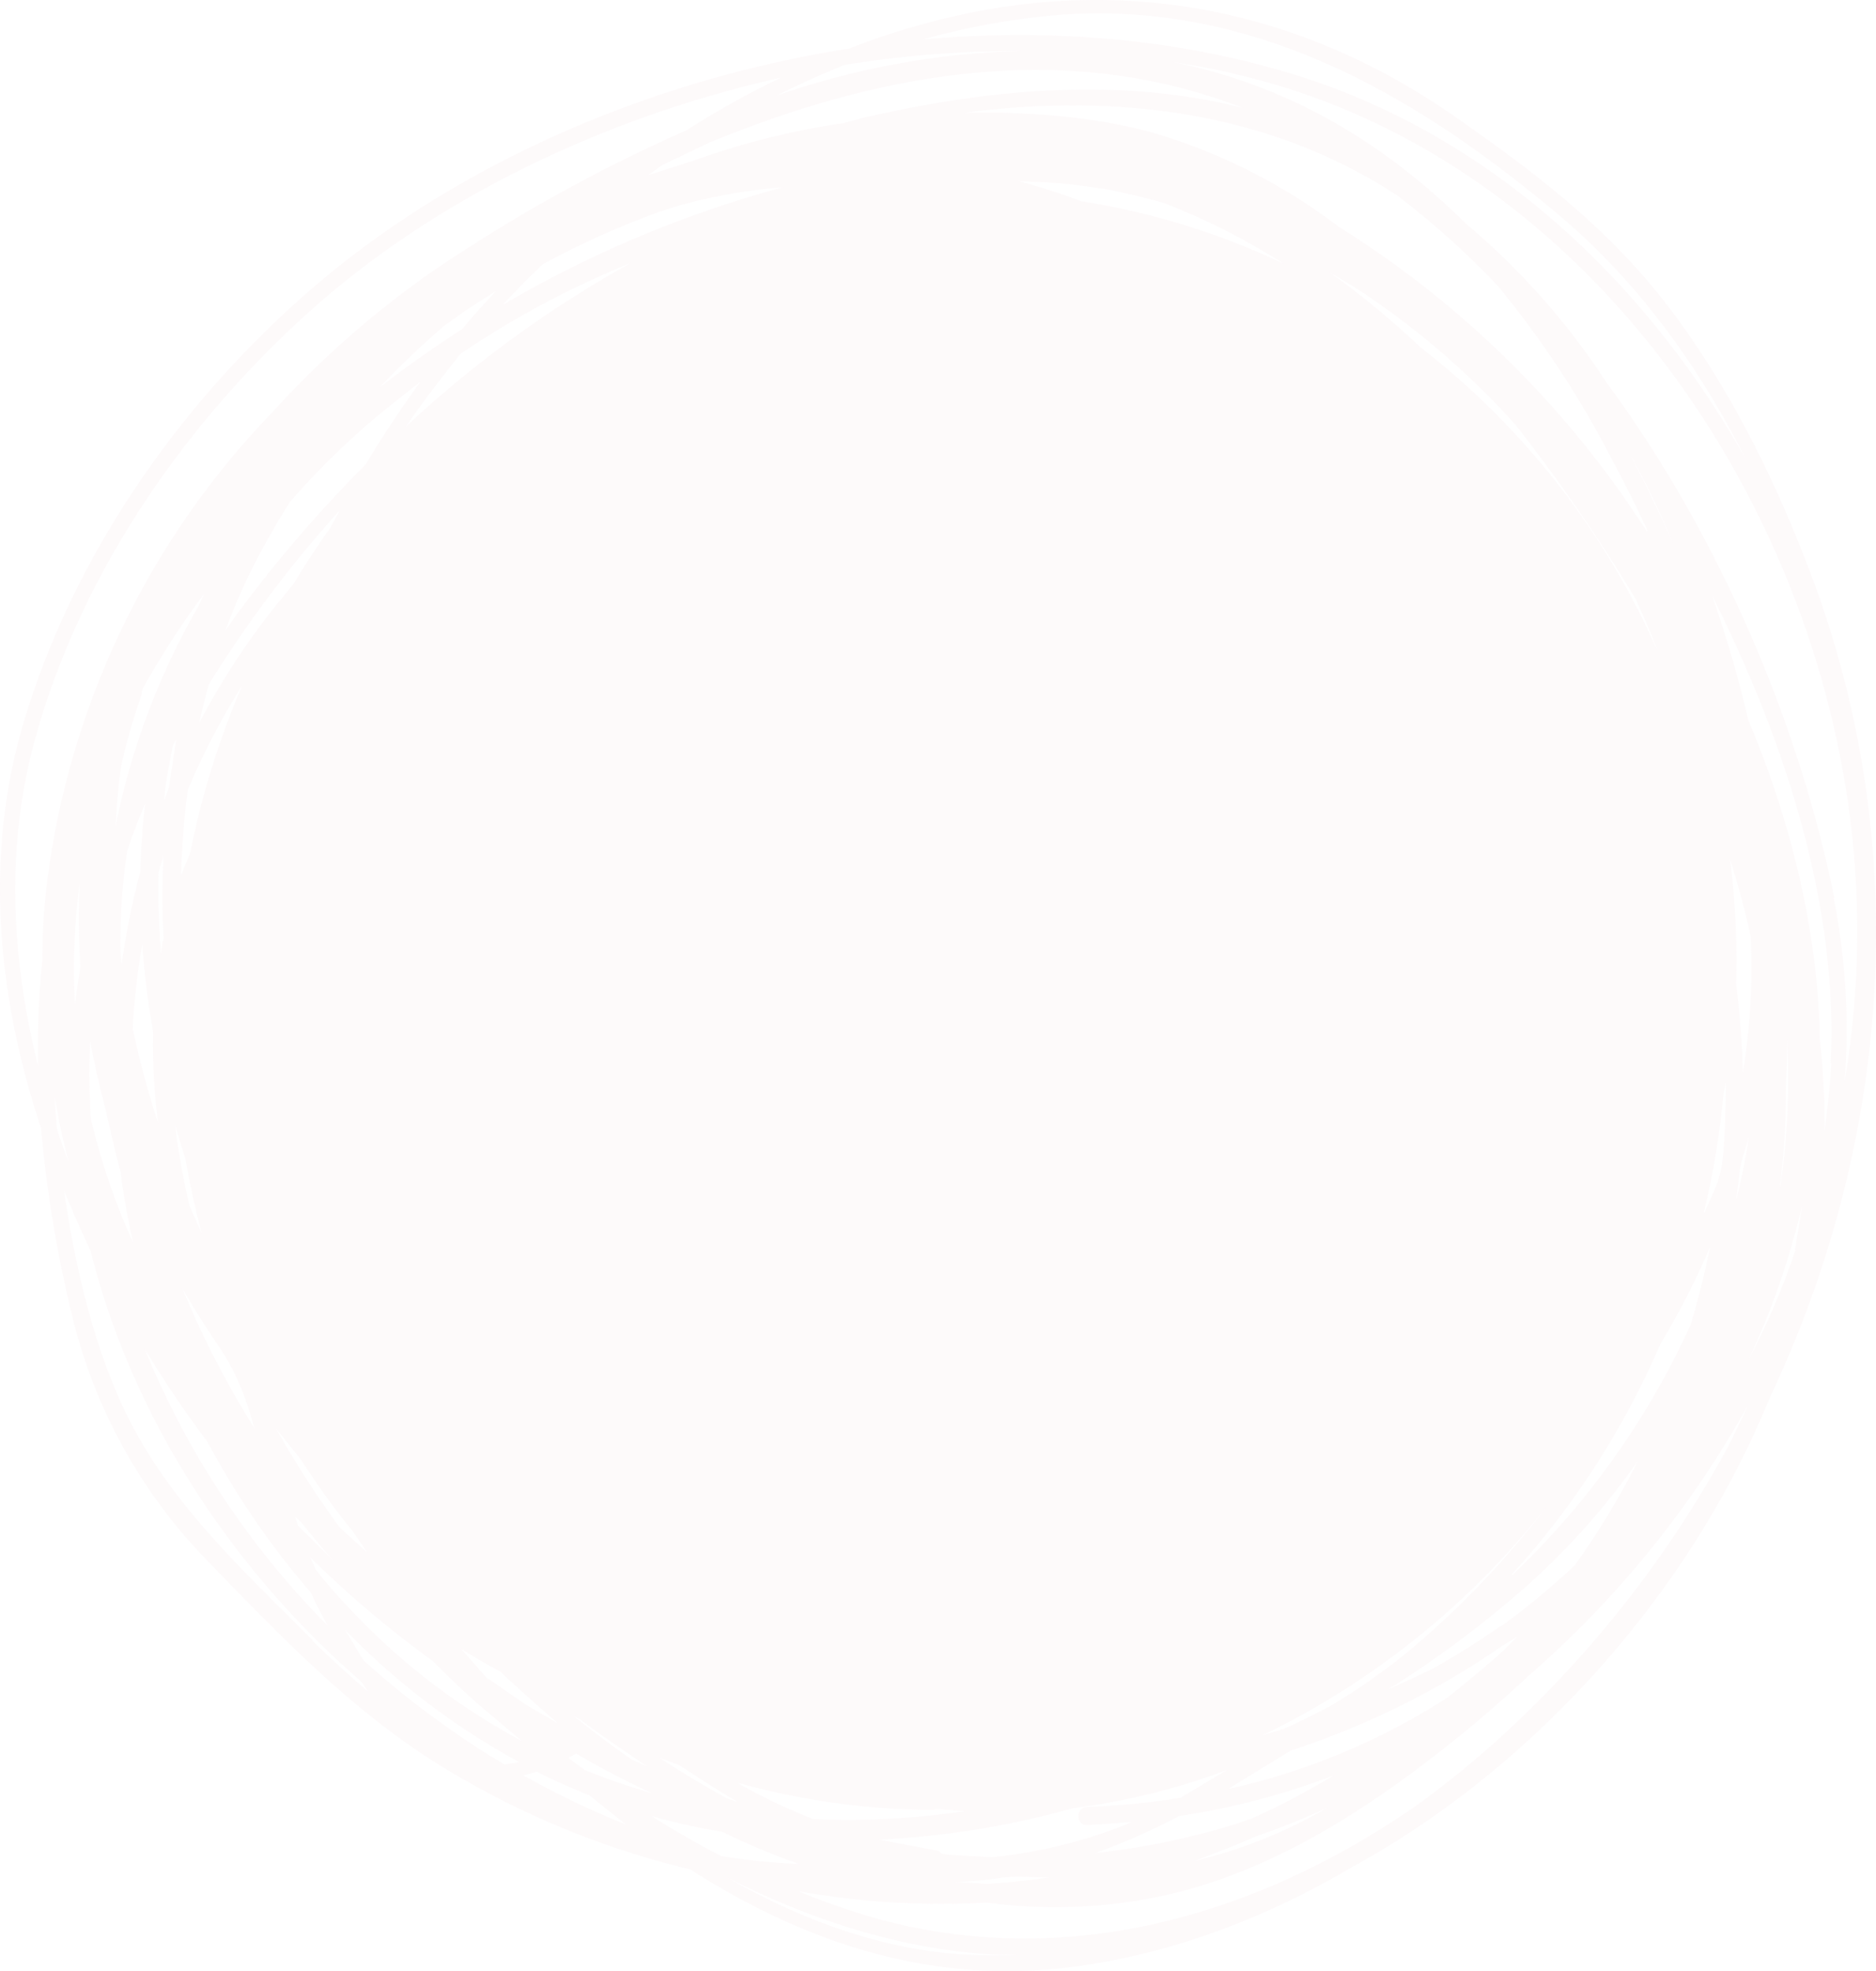 <svg xmlns="http://www.w3.org/2000/svg" width="1921.732" height="2019.517" viewBox="0 0 1921.732 2019.517"><defs><style>.a{opacity:0.056;}.b{fill:#de9ba8;}</style></defs><g class="a" transform="translate(2178.043 -697.538)"><g transform="translate(-2178.042 697.538)"><g transform="translate(0 0)"><path class="b" d="M1857.9,596.011c-36.007-97.465-83.808-195.55-146.509-278.737s-140.3-141.541-222.246-198.654C1326.494,5.635,1139.634-28.509,947.186,24.259a697.977,697.977,0,0,0-76.979,25.453C667.826,81.372,471.033,166.421,323.283,292.442,185.465,410.393,73.722,569.938,22.816,745c-39.11,135.954-24.832,278.116,19.245,410.966A1285.657,1285.657,0,0,0,73.1,1344.69a540.712,540.712,0,0,0,135.334,250.18c76.358,78.841,151.475,158.3,245.836,216.036A877.819,877.819,0,0,0,706.937,1915.2c114.848,73.253,242.732,117.951,386.758,100.569,102.432-12.416,201.139-49.664,290.534-102.431,189.965-103.673,348.268-284.324,427.731-479.254C1935.5,1173.971,1960.33,873.506,1857.9,596.011ZM1074.45,16.188c203-19.245,373.1,78.22,523.334,204.862,78.841,66.425,142.163,153.336,189.964,248.318-102.432-181.893-260.735-330.263-460.012-392.342C1207.922,39.779,1076.312,28.6,945.323,40.4A746.211,746.211,0,0,1,1074.45,16.189Zm206.105,1847.486-14.279,4.966a757.369,757.369,0,0,1-144.025,29.8,677.258,677.258,0,0,0,85.67-37.869,756.759,756.759,0,0,0,158.3-41.593,789.081,789.081,0,0,1-85.05,44.7Zm79.462-11.795a496.018,496.018,0,0,1-135.955,54.63l41.593-16.141,21.728-9.312a719.583,719.583,0,0,0,72.633-29.177Zm-343.922,50.905-44.077-2.483-8.07-1.242a5.587,5.587,0,0,0-4.345-3.1l-58.976-11.174a891.467,891.467,0,0,0,198.656-32.282,699.014,699.014,0,0,0,157.683-39.11l-47.8,28.557a787.136,787.136,0,0,1-95.6,9.312c-11.8.621-11.8,18.624,0,18.624l45.318-3.1-6.829,3.1a507.83,507.83,0,0,1-135.955,32.9Zm59.6,20.486q-32.281,4.967-64.563,6.829l-30.419-1.862h-3.1a414.388,414.388,0,0,0,47.8-4.346c16.141-2.483,34.144,0,50.905-.621Zm-321.574-77.6-9.312-3.1c-23.59-13.037-46.56-26.694-68.909-41.594l19.866,7.45c19.866,13.036,39.11,25.452,58.976,37.248ZM571.6,1765.588l-32.282-18.624-38.49-26.694H499.59l-27.315-31.04h0c13.037,8.071,26.074,16.141,39.731,22.97C531.25,1730.2,551.116,1748.206,571.6,1765.588ZM376.051,1590.524l-27.936-25.453a1000.16,1000.16,0,0,1-65.184-101.19l25.453,31.661a804.625,804.625,0,0,0,53.389,73.875ZM260.582,1463.261a960.373,960.373,0,0,1-73.875-143.4q18,31.039,37.869,60.217t31.661,68.287ZM194.157,1235.43a787.748,787.748,0,0,1-14.9-83.186c3.1,11.174,6.829,22.969,10.554,34.143q6.829,39.111,16.762,76.979Zm-8.691-337.712a865.373,865.373,0,0,1,6.829-88.153,737.509,737.509,0,0,1,55.872-107.4,861.657,861.657,0,0,0-53.389,171.96c-3.1,7.449-6.208,14.9-9.312,22.969Zm-12.416-90.636-4.966,13.037c.621-4.346.621-8.691,1.242-12.416,1.862-14.278,4.966-28.557,7.45-42.835l3.725-7.45C178.016,773.558,175.533,790.32,173.049,807.081Zm934.3-600.929a588.87,588.87,0,0,0-63.943-20.486l30.419,1.242a623.883,623.883,0,0,1,65.184,8.07c18,3.725,36.006,8.07,53.389,13.037a681.018,681.018,0,0,1,122.3,62.08,753.654,753.654,0,0,0-207.347-63.942ZM646.1,269.473A1168.338,1168.338,0,0,0,415.782,437.087c17.382-25.453,36.627-50.284,55.872-74.5A936.179,936.179,0,0,1,646.1,269.473ZM515.11,312.308q19.866-21.728,40.973-41.593a863.526,863.526,0,0,1,118.573-53.389l21.107-6.829a570.512,570.512,0,0,1,106.157-18.624A1173.314,1173.314,0,0,0,515.11,312.308Zm-41.594,24.832q-43.456,27.936-84.429,59.6a849.231,849.231,0,0,1,66.426-63.321l25.453-18,27.315-17.382c-11.8,12.416-23.59,25.453-34.765,39.11Zm-42.835,54.009c-19.866,27.315-38.49,55.251-55.872,84.428a1362.65,1362.65,0,0,0-134.092,156.44L230.784,646.3a636.312,636.312,0,0,1,32.282-73.254c10.554-19.865,21.728-39.731,34.144-58.975a790.273,790.273,0,0,1,91.258-89.395C402.124,413.5,416.4,402.323,430.681,391.149ZM348.115,522.757,338.8,540.139q-19.866,27.936-37.869,57.734l-21.728,26.694a769.783,769.783,0,0,0-75.117,116.089q4.346-19.865,9.933-39.731A1240.978,1240.978,0,0,1,348.115,522.757ZM204.089,619.6a745.57,745.57,0,0,0-85.67,226.59c1.242-20.486,2.483-40.352,5.587-60.838a640.04,640.04,0,0,1,21.107-73.875V709l1.242-3.725a862.891,862.891,0,0,1,62.7-96.844ZM167.462,961.659a134.442,134.442,0,0,0-2.483,15.52,786.55,786.55,0,0,1-2.483-83.807l4.966-16.761C166.221,905.167,166.221,933.1,167.462,961.659ZM148.838,822.6a658.25,658.25,0,0,0-4.966,70.15,775.386,775.386,0,0,0-19.245,95.6l-1.242-11.174a634.452,634.452,0,0,1,6.829-104.914q8.07-24.831,18.624-49.043Zm-25.453,376.823a735.119,735.119,0,0,0,13.037,73.874,684.107,684.107,0,0,1-43.456-127.883,725.062,725.062,0,0,1-.621-78.841c3.725,19.865,8.07,39.731,13.037,58.975s11.174,49.664,18,74.5ZM135.8,1055.4a739.967,739.967,0,0,1,9.933-88.153,846.7,846.7,0,0,0,11.174,90.016,640.649,640.649,0,0,0,4.966,93.119,940.491,940.491,0,0,1-25.453-94.361Zm76.979,422.14A833.729,833.729,0,0,0,318.317,1631.5q8.07,17.382,17.382,34.144a869.118,869.118,0,0,1-187.481-283.7,1110.589,1110.589,0,0,0,64.563,95.6Zm89.4,76.358,6.208,5.587c10.554,13.037,21.107,26.073,32.282,38.489l-35.386-34.764Zm309.158,220.382c16.762,11.8,34.144,23.59,51.526,35.385l-15.52-6.829q-30.419-21.107-59.6-44.7l6.829,3.725Zm60.218,63.942a673.58,673.58,0,0,1-72.633-24.832l-16.762-12.416,8.07-4.346a886.754,886.754,0,0,0,81.325,42.214Zm285.568,15.52h6.829l24.211,1.863a808.945,808.945,0,0,1-155.2,8.07,584.8,584.8,0,0,1-71.392-33.523l-6.208-3.725a760.491,760.491,0,0,0,201.76,27.936Zm302.329-21.727,62.7-38.49a839.325,839.325,0,0,0,217.9-108.018l14.278-8.691-15.52,15.52q-27.315,24.211-56.493,47.181a691.587,691.587,0,0,1-222.867,93.119Zm278.118-166.373a795.273,795.273,0,0,1-70.15,44.077c-14.9,7.449-30.419,14.278-45.318,21.107a1084.572,1084.572,0,0,0,132.851-98.086,744.97,744.97,0,0,0,122.918-135.954,813.3,813.3,0,0,1-64.563,106.777,761.134,761.134,0,0,1-75.737,62.7Zm11.174-52.768,15.52-17.382a849.841,849.841,0,0,0,136.576-218.52,816.917,816.917,0,0,0,50.906-99.327q-8.07,40.352-19.865,79.462a820.7,820.7,0,0,1-182.515,256.388Zm196.793-371.235A834.362,834.362,0,0,0,1765.4,1121.2c.621-4.346,1.862-8.07,2.483-12.416,0,25.453-.621,51.526-3.1,76.979s-11.175,37.869-18.624,56.492Zm-304.812,451.939a690.38,690.38,0,0,1-76.359,53.388c-16.141,8.691-32.281,16.762-49.043,24.211L1292.971,1778A828.145,828.145,0,0,0,1583.5,1544.585,907.6,907.6,0,0,1,1440.721,1693.576ZM1455,355.763a897.66,897.66,0,0,0-93.12-76.979l24.832,14.9a827.52,827.52,0,0,1,165.753,141.541,1789.657,1789.657,0,0,1,122.918,178.168l11.174,24.832,11.174,27.315-1.862-3.1A800.828,800.828,0,0,0,1455,355.763Zm215.417,111.122,1.862,3.1a859.3,859.3,0,0,1,41.594,86.911Q1693.386,510.341,1670.417,466.886Zm16.762,77.6L1665.451,512.2a1010.666,1010.666,0,0,0-294.259-279.979,587.285,587.285,0,0,0-188.1-95.6c-58.976-16.761-127.885-22.349-194.931-21.107,155.2-20.486,311.641-1.242,442.63,84.428a853.626,853.626,0,0,1,103.674,93.119,997.017,997.017,0,0,1,116.09,176.306q19.555,36.316,37.248,74.5ZM882.623,121.1l-18,4.966a782.832,782.832,0,0,0-153.958,38.489l-46.56,14.9,13.658-9.933,47.8-22.969c175.686-72.633,365.651-106.777,547.545-36.006C1145.221,78.268,1011.128,91.3,882.623,121.1Zm163.27-68.908a828.152,828.152,0,0,0-250.8,45.939q34.764-17.382,70.15-31.66a1123.654,1123.654,0,0,1,180.653-14.278ZM43.3,984.629a888.984,888.984,0,0,0-4.346,107.4c-27.315-109.881-33.523-224.107-3.1-334.608,46.56-168.856,152.1-322.193,281.222-438.281S620.025,119.861,800.057,79.51a926.239,926.239,0,0,0-96.844,54.009A1609.74,1609.74,0,0,0,483.449,251.47,960.374,960.374,0,0,0,279.206,422.188,846.141,846.141,0,0,0,50.131,889.647,666.125,666.125,0,0,0,43.3,984.628Zm39.11,5.587q-3.1,19.245-5.587,39.11A672.322,672.322,0,0,1,81.792,903.3a687.24,687.24,0,0,0,.621,86.911Zm-24.832,156.44c-.621-7.449-1.242-14.9-1.242-22.349a645.626,645.626,0,0,0,14.278,67.046q-6.208-16.141-11.8-32.9A84.825,84.825,0,0,1,57.581,1146.656Zm262.6,533.884c-72.634-73.254-147.129-140.92-192.448-235.281-32.282-68.287-50.906-147.749-62.08-225.348q13.037,31.66,27.315,62.079c39.731,159.544,131.609,305.431,251.424,417.8l26.074,23.59,6.829,9.933q-29.8-25.452-57.734-52.768ZM516.972,1807.8q-26.694-15.52-52.147-33.523a891.473,891.473,0,0,1-92.5-73.253c-6.208-9.933-12.416-20.486-18.624-31.04a742.476,742.476,0,0,0,178.17,135.333ZM363.635,1653.845c-14.278-14.9-27.936-29.8-40.352-45.939L317.7,1595.49a1093.218,1093.218,0,0,0,125.4,106.156c15.52,15.52,31.04,30.419,47.181,44.7l44.077,37.248a681.019,681.019,0,0,1-170.72-129.747Zm172.582,165.132,13.658-3.725q26.074,13.037,54.01,24.211l37.248,29.8a895.781,895.781,0,0,1-104.915-50.284Zm130.989,41.593a664.776,664.776,0,0,0,72.634,16.141,742.552,742.552,0,0,0,78.221,32.9,640.728,640.728,0,0,1-79.462-8.071Q702.591,1882.919,667.206,1860.57Zm314.745,141.541c-83.187-6.208-162.649-36.006-236.524-78.22,86.912,44.076,180.032,73.875,275.635,78.841h21.107A549.933,549.933,0,0,1,981.951,2002.111Zm789.036-521.468a1136.688,1136.688,0,0,1-235.9,301.086,1012.648,1012.648,0,0,1-84.429,68.287c-164.512,114.226-361.926,170.1-557.478,114.226a786.689,786.689,0,0,1-75.737-26.694,838.109,838.109,0,0,0,193.689,11.795,520.858,520.858,0,0,0,192.447-9.933c103.053-25.452,194.931-84.428,277.5-149.612q44.077-34.764,84.429-72.633a1029.285,1029.285,0,0,0,224.729-276.875C1784.023,1453.95,1777.815,1466.986,1770.986,1480.644Zm14.278-381.168a825.59,825.59,0,0,0-6.829-90.636,825.015,825.015,0,0,0-6.208-128.5q12.416,39.11,21.107,78.841A661.78,661.78,0,0,1,1785.265,1099.476Zm6.208,65.8q-4.967,32.9-13.037,64.562c1.242-9.933,2.483-20.486,3.725-30.419s6.208-22.969,9.312-34.765Zm47.8,115.468a756.771,756.771,0,0,1-47.8,111.743,798.974,798.974,0,0,0,54.63-157.682c-2.483,14.9-4.345,29.8-7.449,45.318Zm-17.383-54.63a765.424,765.424,0,0,0,7.45-108.019c.621-18,1.242-35.385,1.242-53.388a737.5,737.5,0,0,1-6.829,150.232,84.674,84.674,0,0,0-2.484,10.553Zm54.01-136.575c-1.241,22.969-3.725,45.939-6.829,68.908a823.7,823.7,0,0,0-4.966-94.361c-1.862-109.881-29.177-221.623-73.254-326.538A1212.992,1212.992,0,0,0,1753.6,609.669c74.5,148.37,129.746,317.226,121.676,479.874Zm3.1-169.477C1843.62,745,1763.537,551.935,1645.585,391.769A743.708,743.708,0,0,0,1500.939,228.5c-62.08-61.459-134.713-111.743-218.521-142.162a556.237,556.237,0,0,0-81.946-22.969c22.97,3.725,45.318,7.45,67.046,13.037,358.2,83.807,599.692,441.385,631.353,795.859a921.255,921.255,0,0,1-9.312,235.9,692.179,692.179,0,0,0-11.175-188.1Z" transform="translate(0)"/></g></g></g></svg>